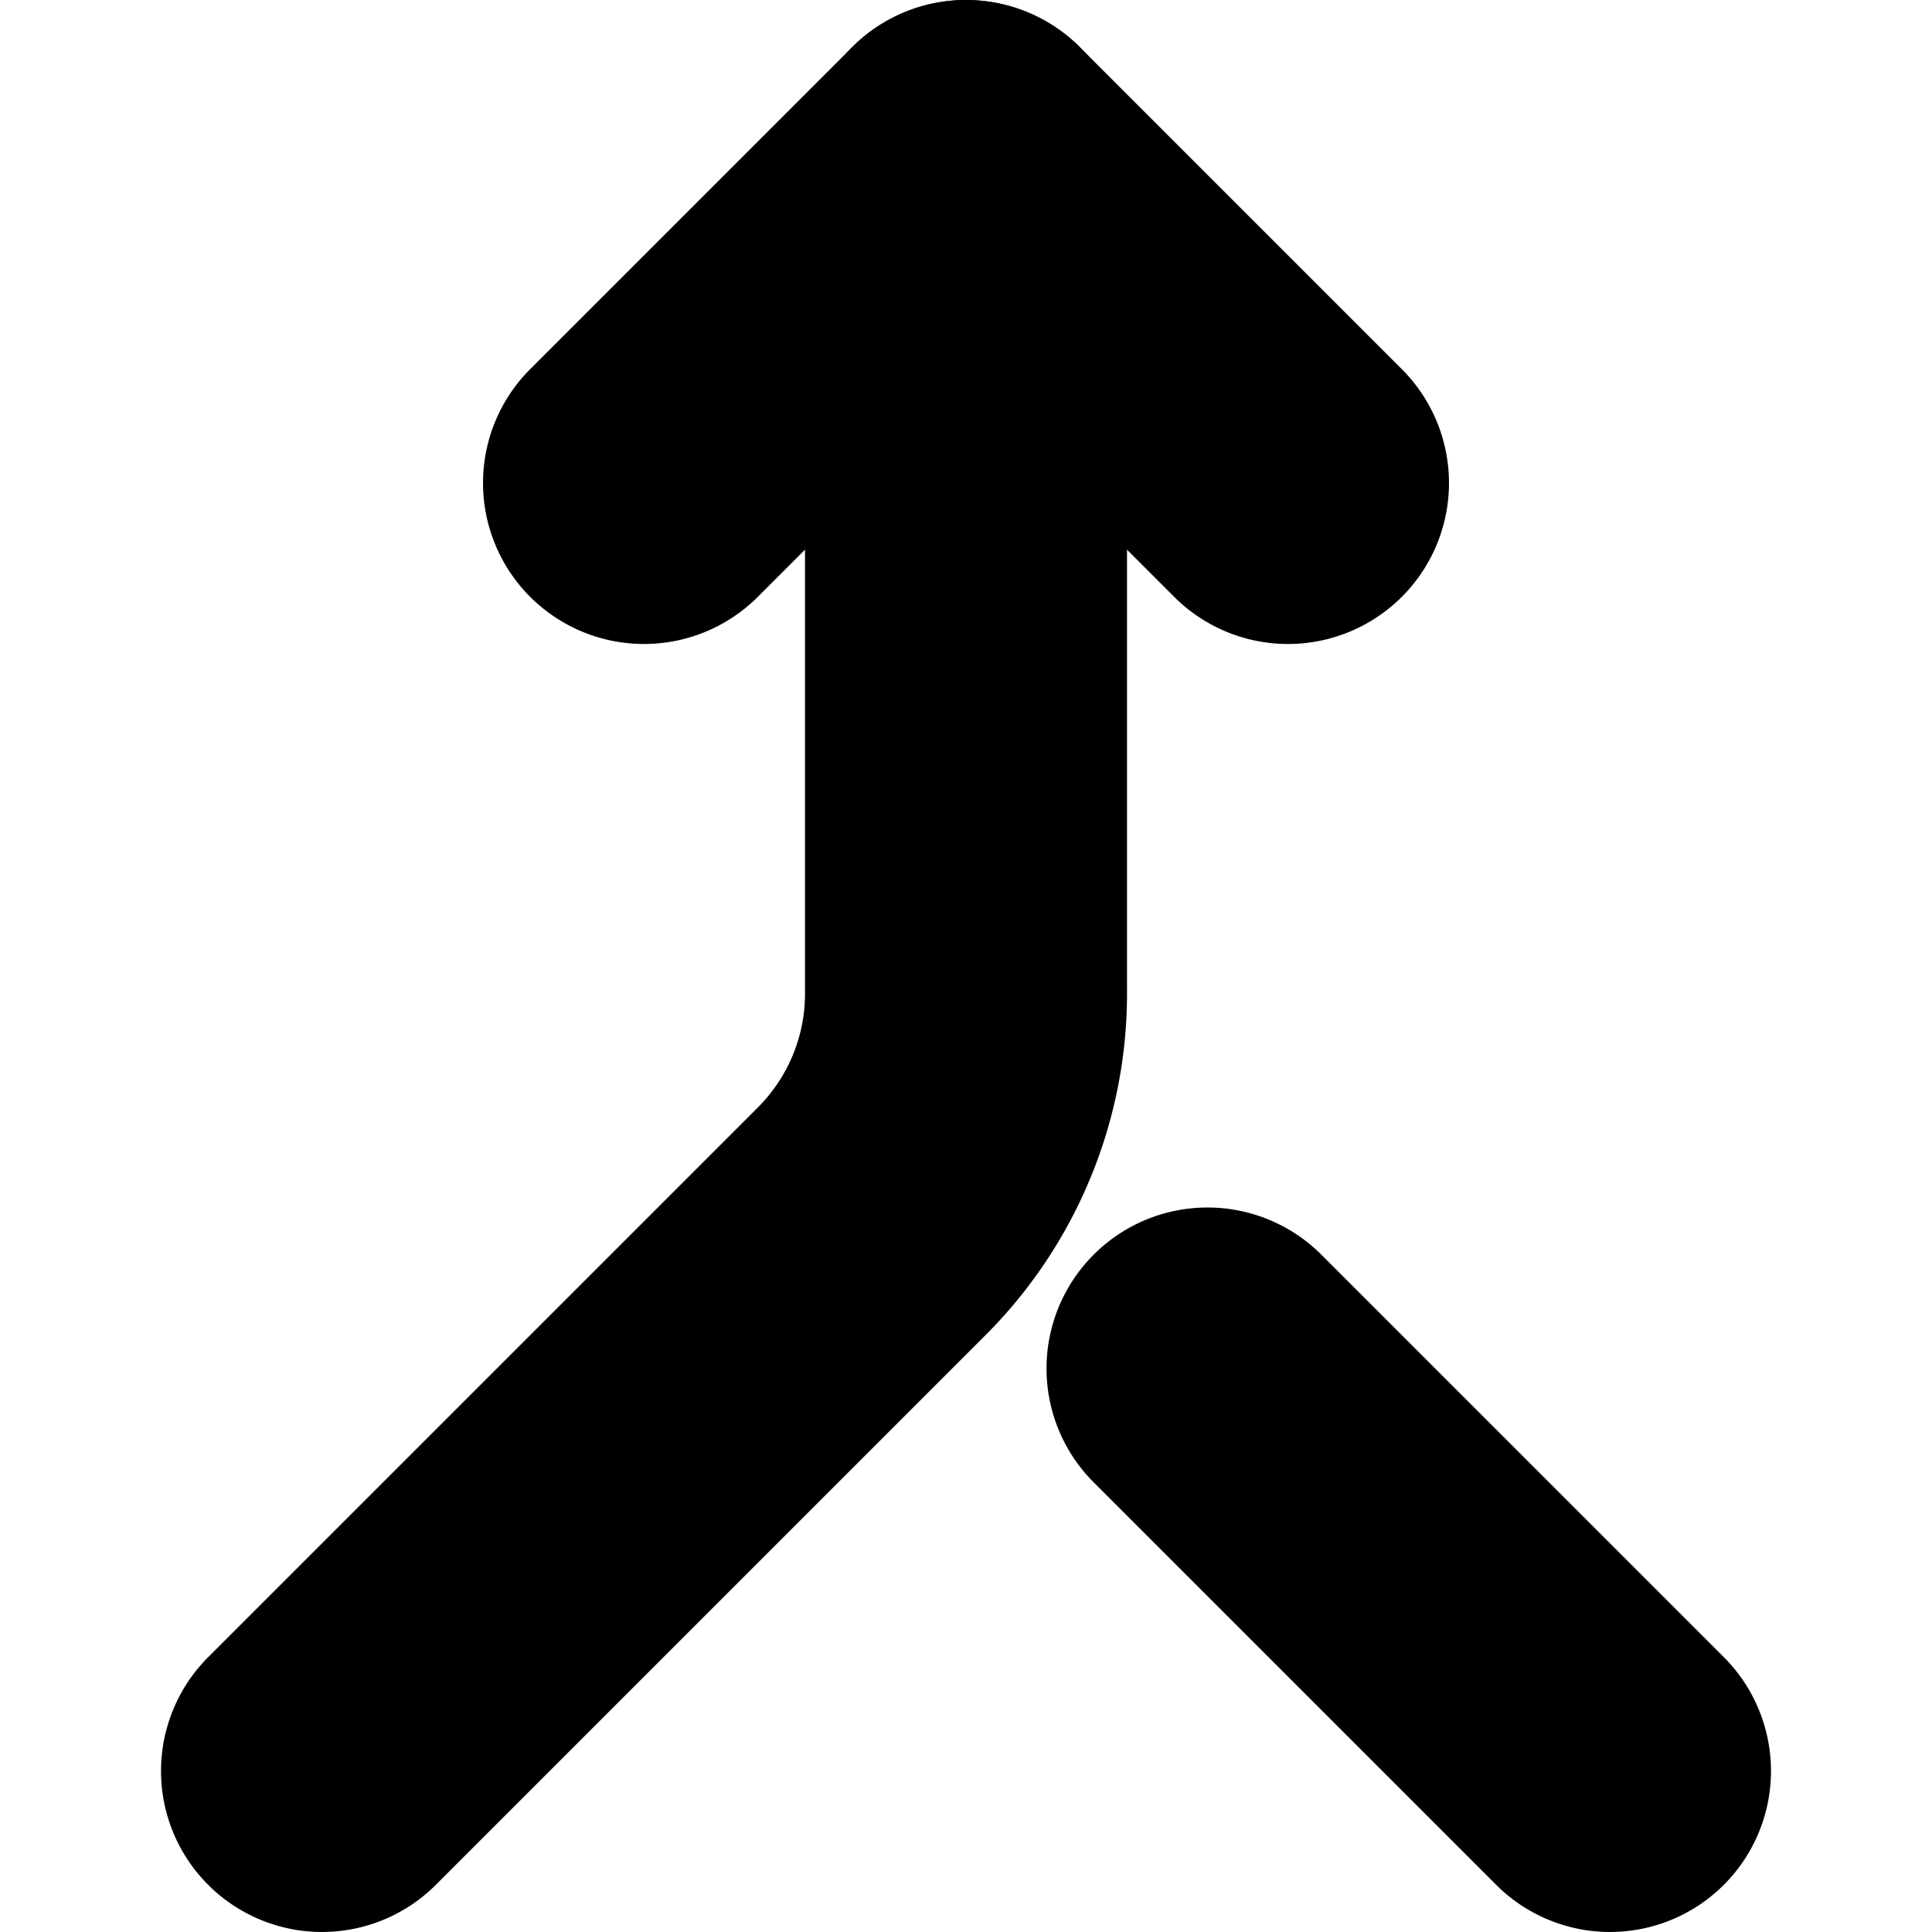 <?xml version="1.0" encoding="UTF-8" standalone="no"?>
<svg
   width="24"
   height="24"
   viewBox="0 0 24 24"
   fill="none"
   stroke="currentColor"
   stroke-width="2"
   stroke-linecap="round"
   stroke-linejoin="round"
   version="1.1"
   id="svg8"
   xmlns="http://www.w3.org/2000/svg"
   xmlns:svg="http://www.w3.org/2000/svg">
  <defs
     id="defs12" />
  <path
     style="color:#000000;fill:#000000;-inkscape-stroke:none"
     d="m 11.293,1.293 -4,4 a 1,1 0 0 0 0,1.414 1,1 0 0 0 1.414,0 L 12,3.414 15.293,6.707 a 1,1 0 0 0 1.414,0 1,1 0 0 0 0,-1.414 l -4,-4 a 1,1 0 0 0 -1.414,0 z"
     id="path2" />
  <path
     style="color:#000000;fill:#000000;-inkscape-stroke:none"
     d="m 12,1 a 1,1 0 0 0 -1,1 v 10.301 a 1,1 0 0 0 0,0.01 c 0.009,0.807 -0.308,1.583 -0.879,2.154 l -6.828,6.828 a 1,1 0 0 0 0,1.414 1,1 0 0 0 1.414,0 L 11.535,15.879 C 12.486,14.928 13.014,13.634 13,12.289 V 2 A 1,1 0 0 0 12,1 Z"
     id="path4" />
  <path
     style="color:#000000;fill:#000000;-inkscape-stroke:none"
     d="m 15,16 a 1,1 0 0 0 -0.707,0.293 1,1 0 0 0 0,1.414 l 5,5 a 1,1 0 0 0 1.414,0 1,1 0 0 0 0,-1.414 l -5,-5 A 1,1 0 0 0 15,16 Z"
     id="path6" />
</svg>
